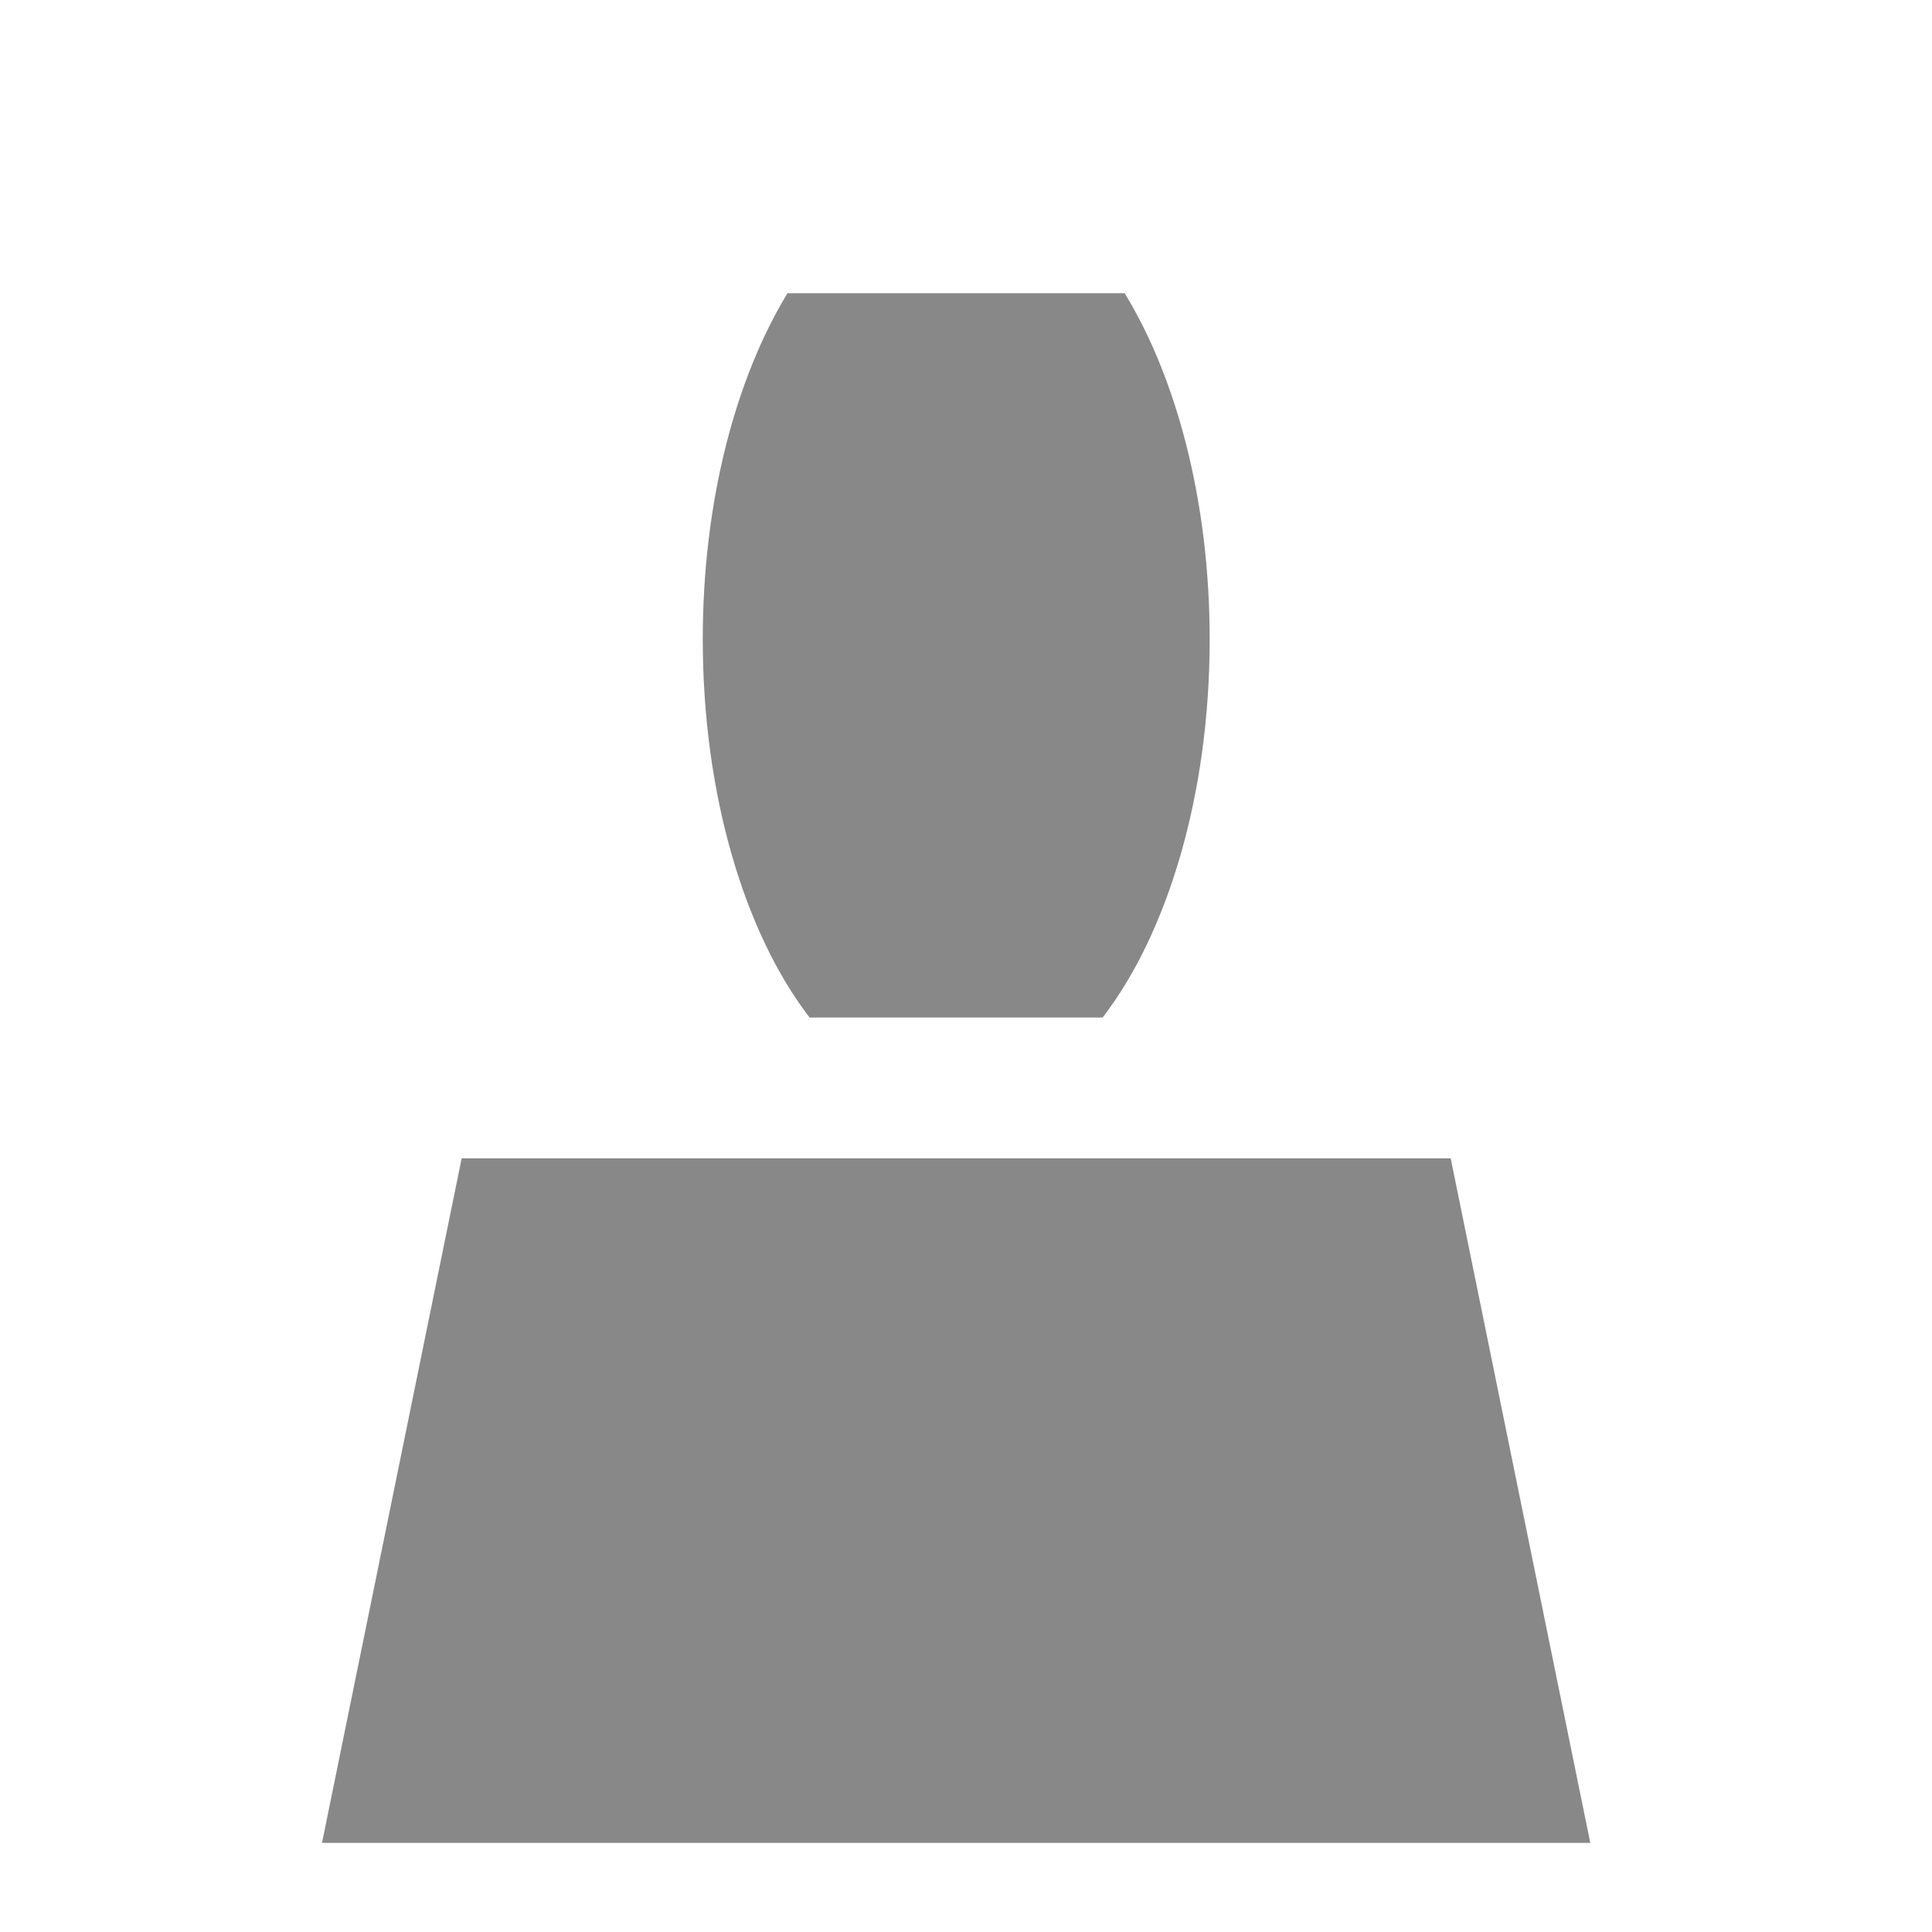 <svg xmlns="http://www.w3.org/2000/svg" width="24" height="24" viewBox="0 0 24 24">
    <g fill="#888" fill-rule="evenodd">
        <path d="M13.697 12.64c.803-1.042 1.33-2.758 1.33-4.7 0-1.709-.41-3.24-1.056-4.298H9.783C9.138 4.7 8.73 6.232 8.73 7.94c0 1.942.525 3.658 1.327 4.7h3.64zM19.755 22.893l-1.734-8.504H5.735L4 22.893z"/>
    </g>
</svg>
